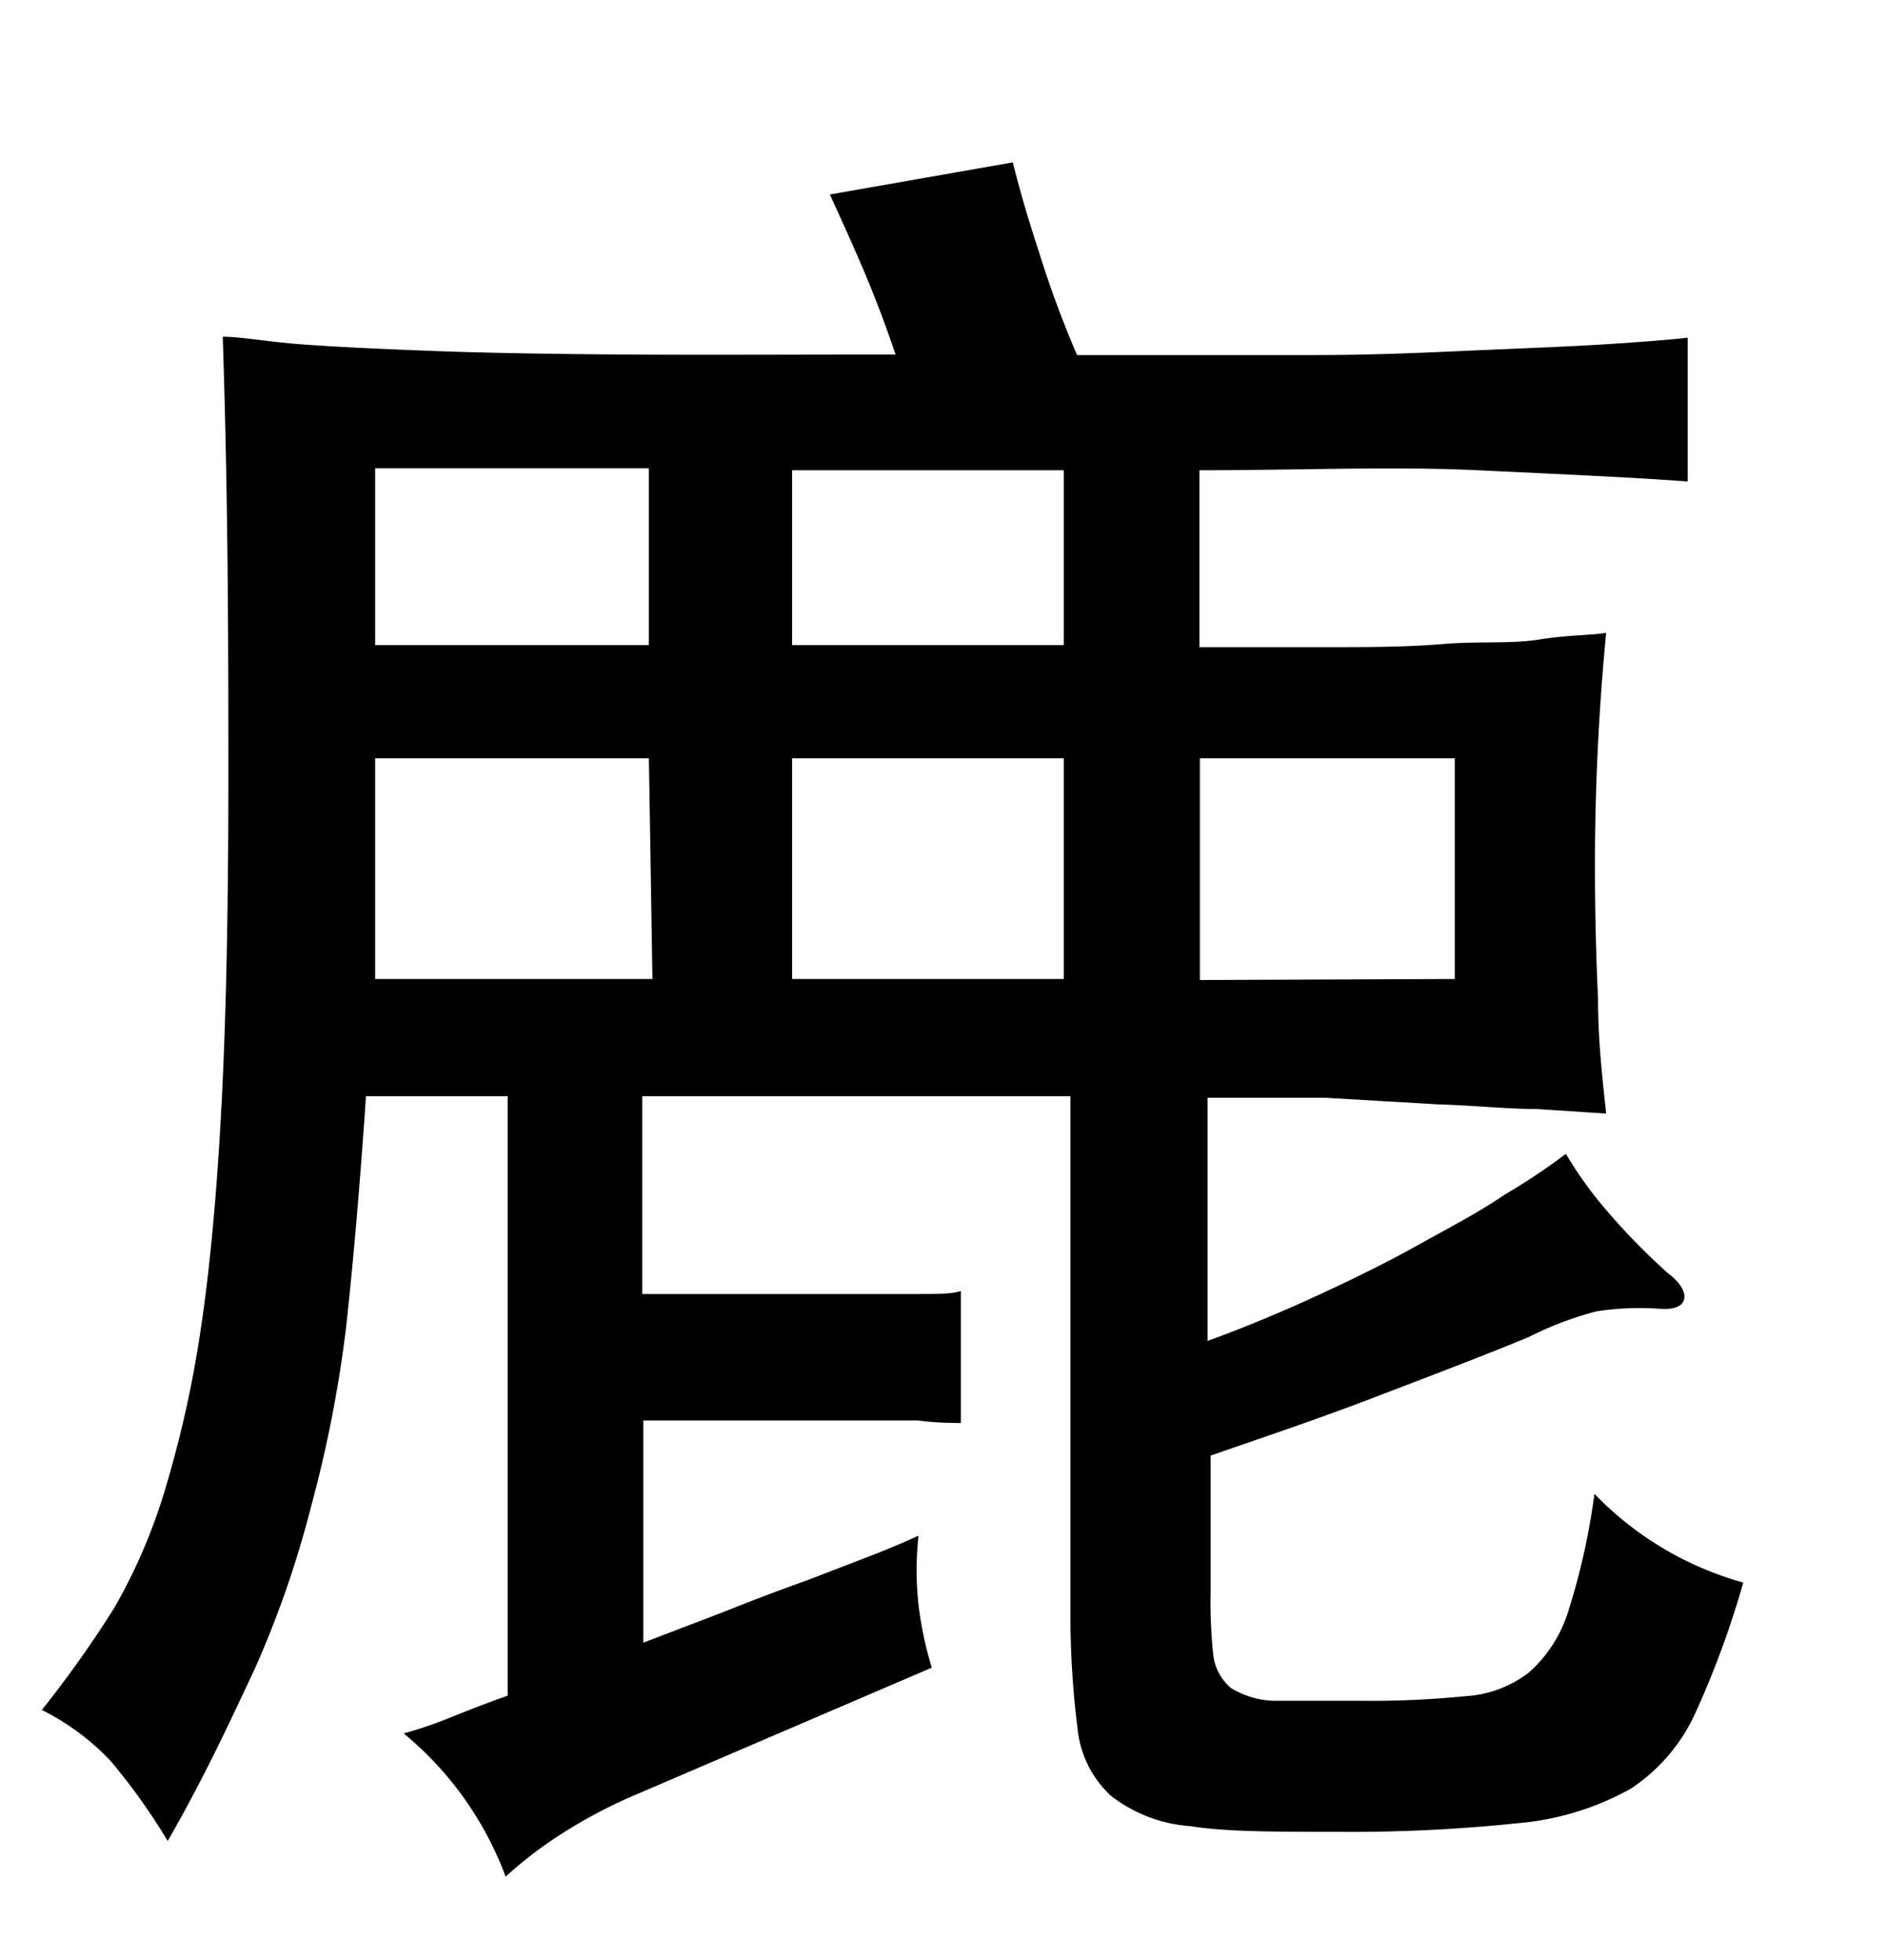 <svg xmlns="http://www.w3.org/2000/svg" width="0.51in" height="0.53in" viewBox="0 0 37 38"><title>Artboard 209</title><path d="M7.18,21.28Q7,23.91,6.79,25.81a24.81,24.81,0,0,1-.69,3.53A20,20,0,0,1,5,32.51c-.47,1-1,2.15-1.71,3.38a12.21,12.21,0,0,0-1.12-1.57,4.79,4.79,0,0,0-1.35-1,21.62,21.62,0,0,0,1.42-2,10.91,10.91,0,0,0,1-2.33,22,22,0,0,0,.7-3.15c.18-1.2.32-2.7.41-4.47s.13-3.88.13-6.31,0-5.32-.11-8.68c.36,0,.88.1,1.55.15s1.53.09,2.59.13,2.34.06,3.83.07,3.24,0,5.23,0c-.19-.56-.4-1.12-.63-1.66s-.44-1-.66-1.48l3.59-.63c.12.49.29,1.08.52,1.78a20.41,20.41,0,0,0,.74,2c1.8,0,3.35,0,4.66,0s2.42-.06,3.35-.1,1.7-.07,2.33-.11,1.18-.08,1.64-.13V9.22C32.05,9.14,30.67,9.08,29,9S25.46,9,23.53,9v3.47H26c.81,0,1.58,0,2.29-.06s1.35,0,1.91-.09,1-.08,1.31-.13c-.14,1.45-.22,3-.22,4.55q0,1.33.06,2.61c0,.85.09,1.61.16,2.27l-1.38-.09c-.58,0-1.22-.07-1.91-.09L26,21.31l-2.31,0v4.77c.69-.25,1.39-.54,2.11-.87s1.39-.66,2-1,1.21-.65,1.72-1a12.34,12.34,0,0,0,1.2-.8,7.66,7.66,0,0,0,.85,1.17,12.76,12.76,0,0,0,1.15,1.17c.25.19.35.37.32.51s-.2.21-.47.19a5.55,5.55,0,0,0-1.25.05A6.58,6.58,0,0,0,30,26c-.94.39-2,.79-3.07,1.2s-2.17.78-3.18,1.13V31a10,10,0,0,0,.05,1.22,1,1,0,0,0,.35.67,1.71,1.71,0,0,0,.89.25c.4,0,1,0,1.7,0a18.53,18.53,0,0,0,2-.09A2.25,2.25,0,0,0,30,32.58a2.65,2.65,0,0,0,.78-1.24,13.32,13.32,0,0,0,.5-2.26,6.44,6.44,0,0,0,2.92,1.74,18.12,18.12,0,0,1-.94,2.56A3.53,3.53,0,0,1,32,34.86a5.49,5.49,0,0,1-2.21.68,31.39,31.39,0,0,1-3.62.17c-1.19,0-2.12,0-2.81-.11A2.87,2.87,0,0,1,21.79,35a2.08,2.08,0,0,1-.65-1.31A18,18,0,0,1,21,31.38V21.28h-8.4v3.88h2.12c.68,0,1.3,0,1.85,0l1.43,0c.39,0,.68,0,.85-.06v2.59c-.17,0-.46,0-.85-.05l-1.43,0-1.85,0H12.62V32l1.62-.62c.57-.23,1.11-.43,1.61-.61l1.35-.52c.4-.16.67-.28.82-.35a6.16,6.16,0,0,0,0,1.36,7.12,7.12,0,0,0,.26,1.23L12.43,35a9.8,9.8,0,0,0-1.46.78,8,8,0,0,0-1.05.81,6.64,6.64,0,0,0-2-2.81,8.19,8.19,0,0,0,.91-.31c.4-.16.78-.31,1.13-.43V21.28Zm5.55-6.63H7.36c0,.79,0,1.55,0,2.28s0,1.41,0,2.05h5.44Zm0-5.69H7.36v3.47h5.37Zm2.81,3.47h5.33V9H15.54Zm0,6.55h5.33V14.65H15.54Zm13,0V14.65h-5V19Z"/></svg>